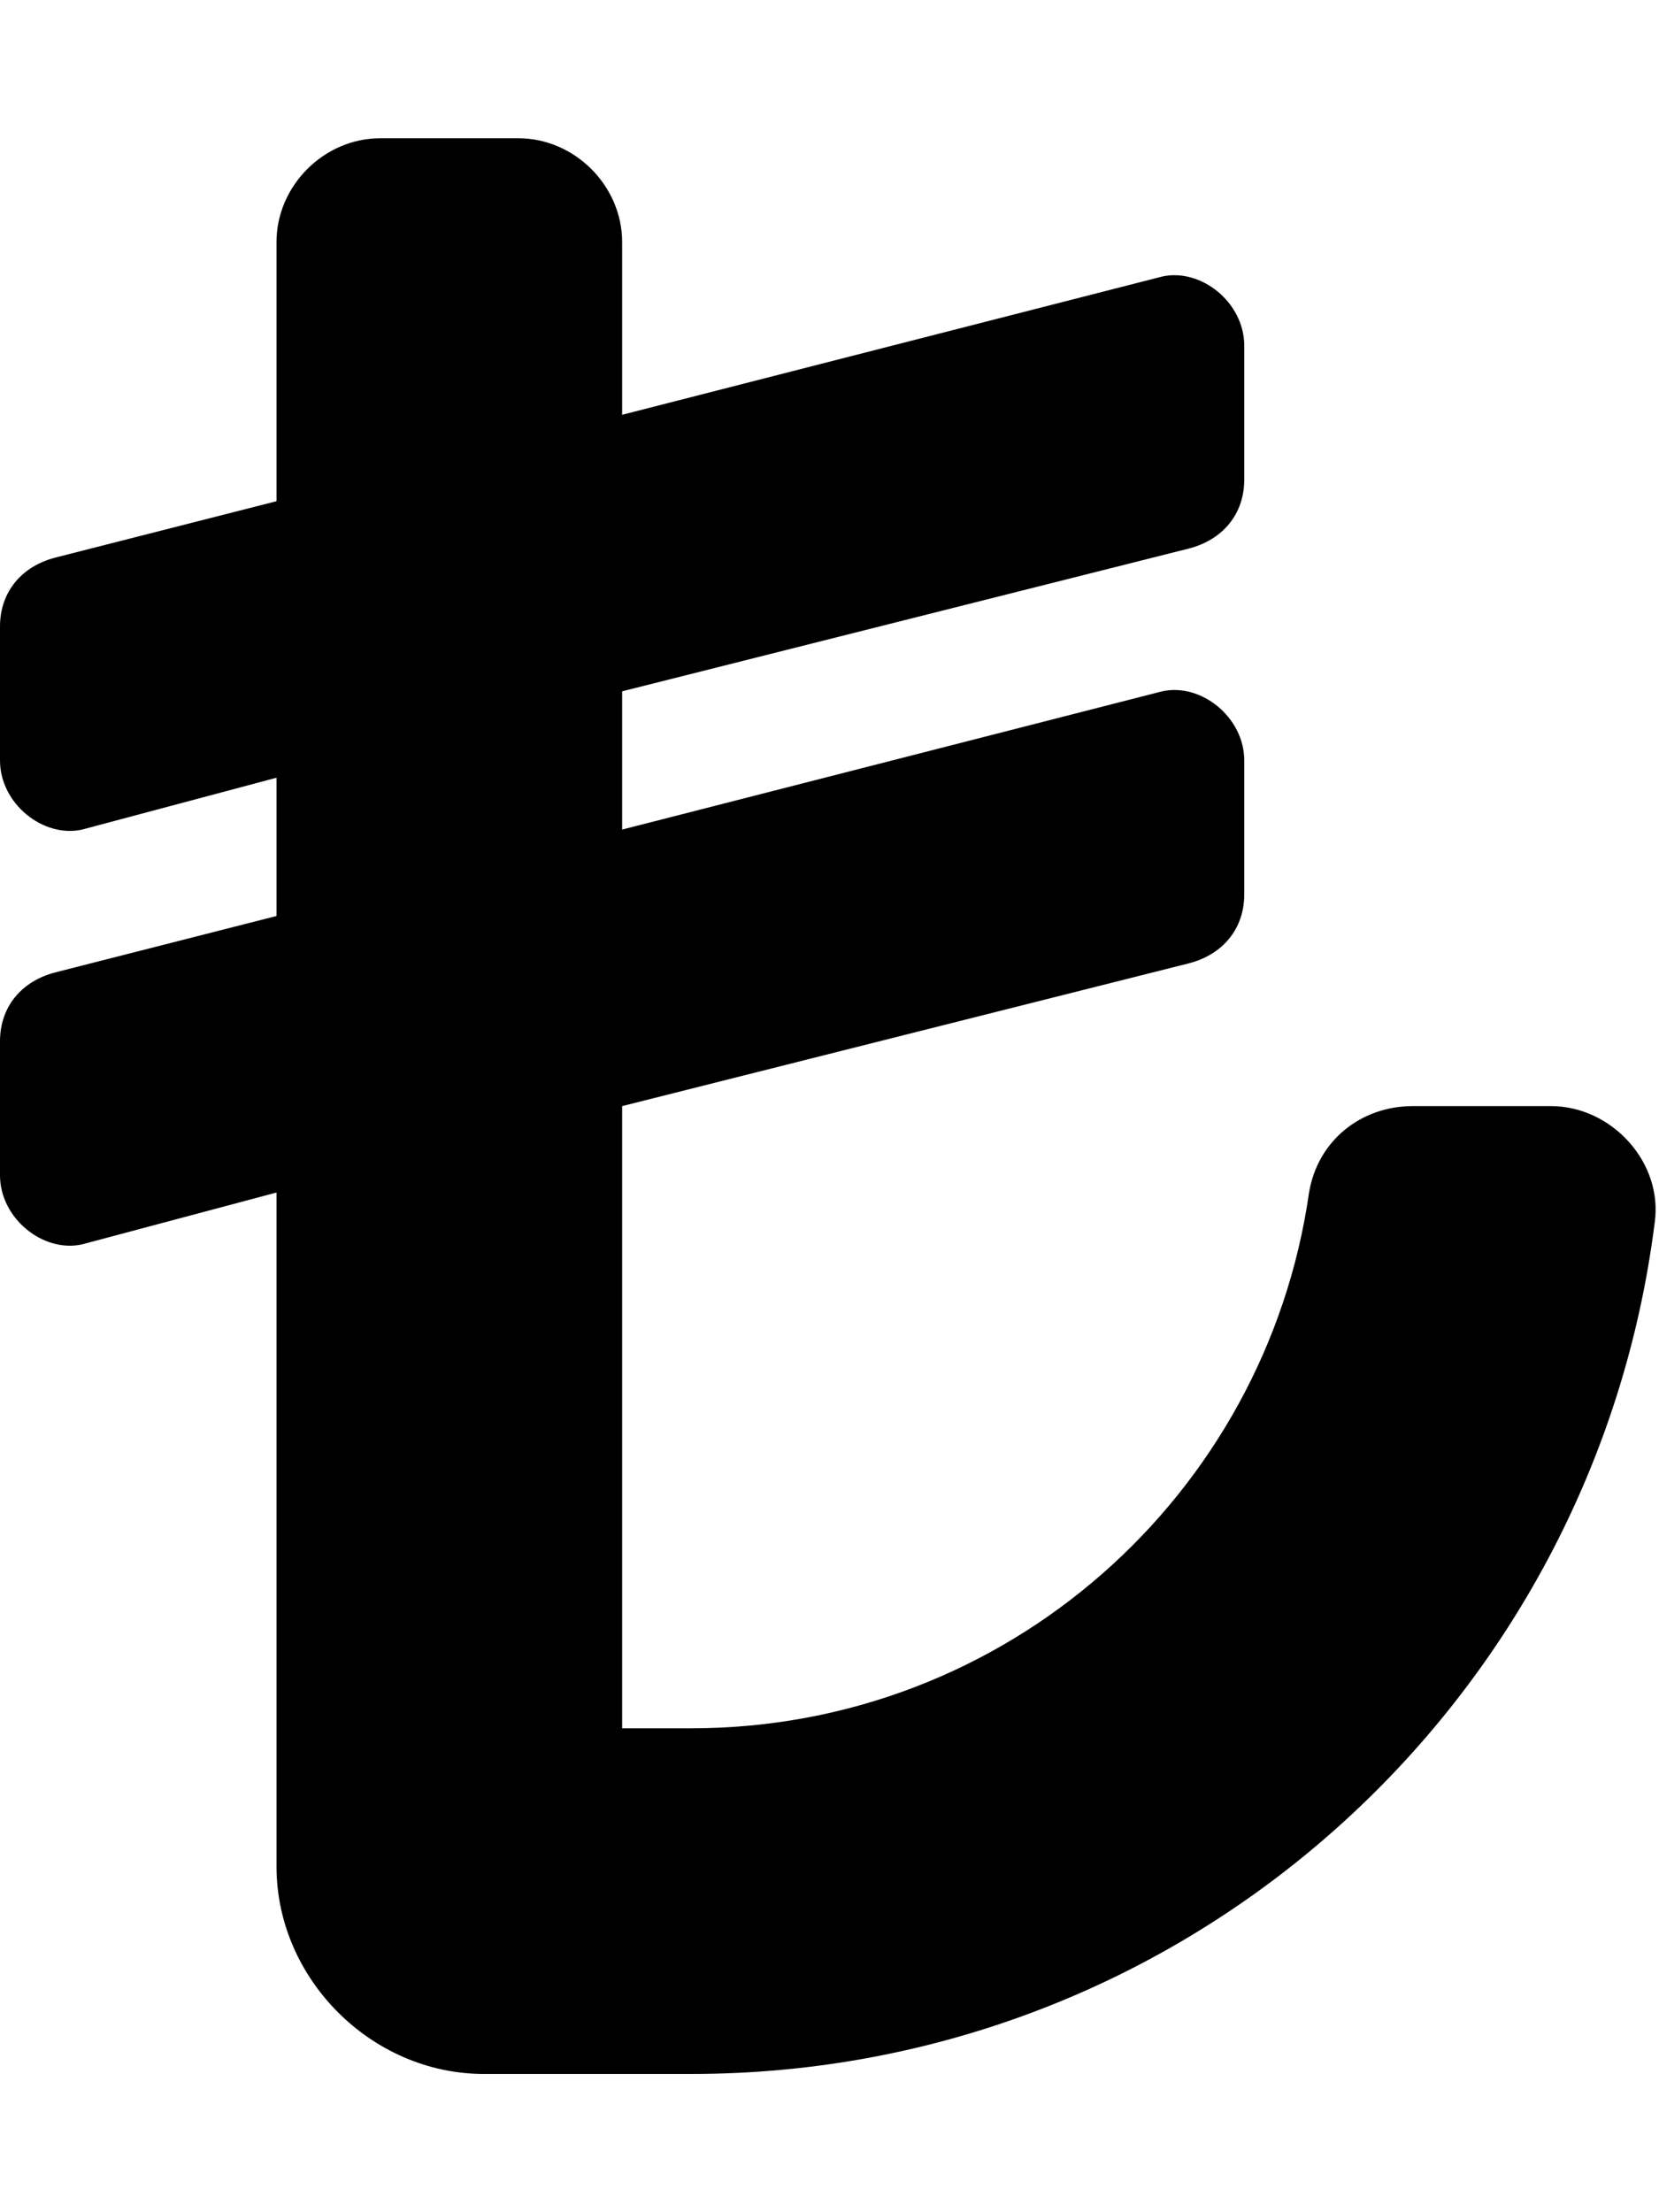 <svg xmlns="http://www.w3.org/2000/svg" viewBox="0 0 384 512"><!-- Font Awesome Pro 6.0.0-alpha1 by @fontawesome - https://fontawesome.com License - https://fontawesome.com/license (Commercial License) --><path d="M383 283C369 394 275 480 160 480H112C86 480 64 458 64 432V276L19 288C10 290 0 282 0 272V241C0 233 5 227 13 225L64 212V180L19 192C10 194 0 186 0 176V145C0 137 5 131 13 129L64 116V56C64 43 75 32 88 32H120C133 32 144 43 144 56V96L269 64C278 62 288 70 288 80V111C288 119 283 125 275 127L144 160V192L269 160C278 158 288 166 288 176V207C288 215 283 221 275 223L144 256V400H160C233 400 293 346 303 276C305 264 315 256 327 256H359C373 256 385 269 383 283Z"/></svg>